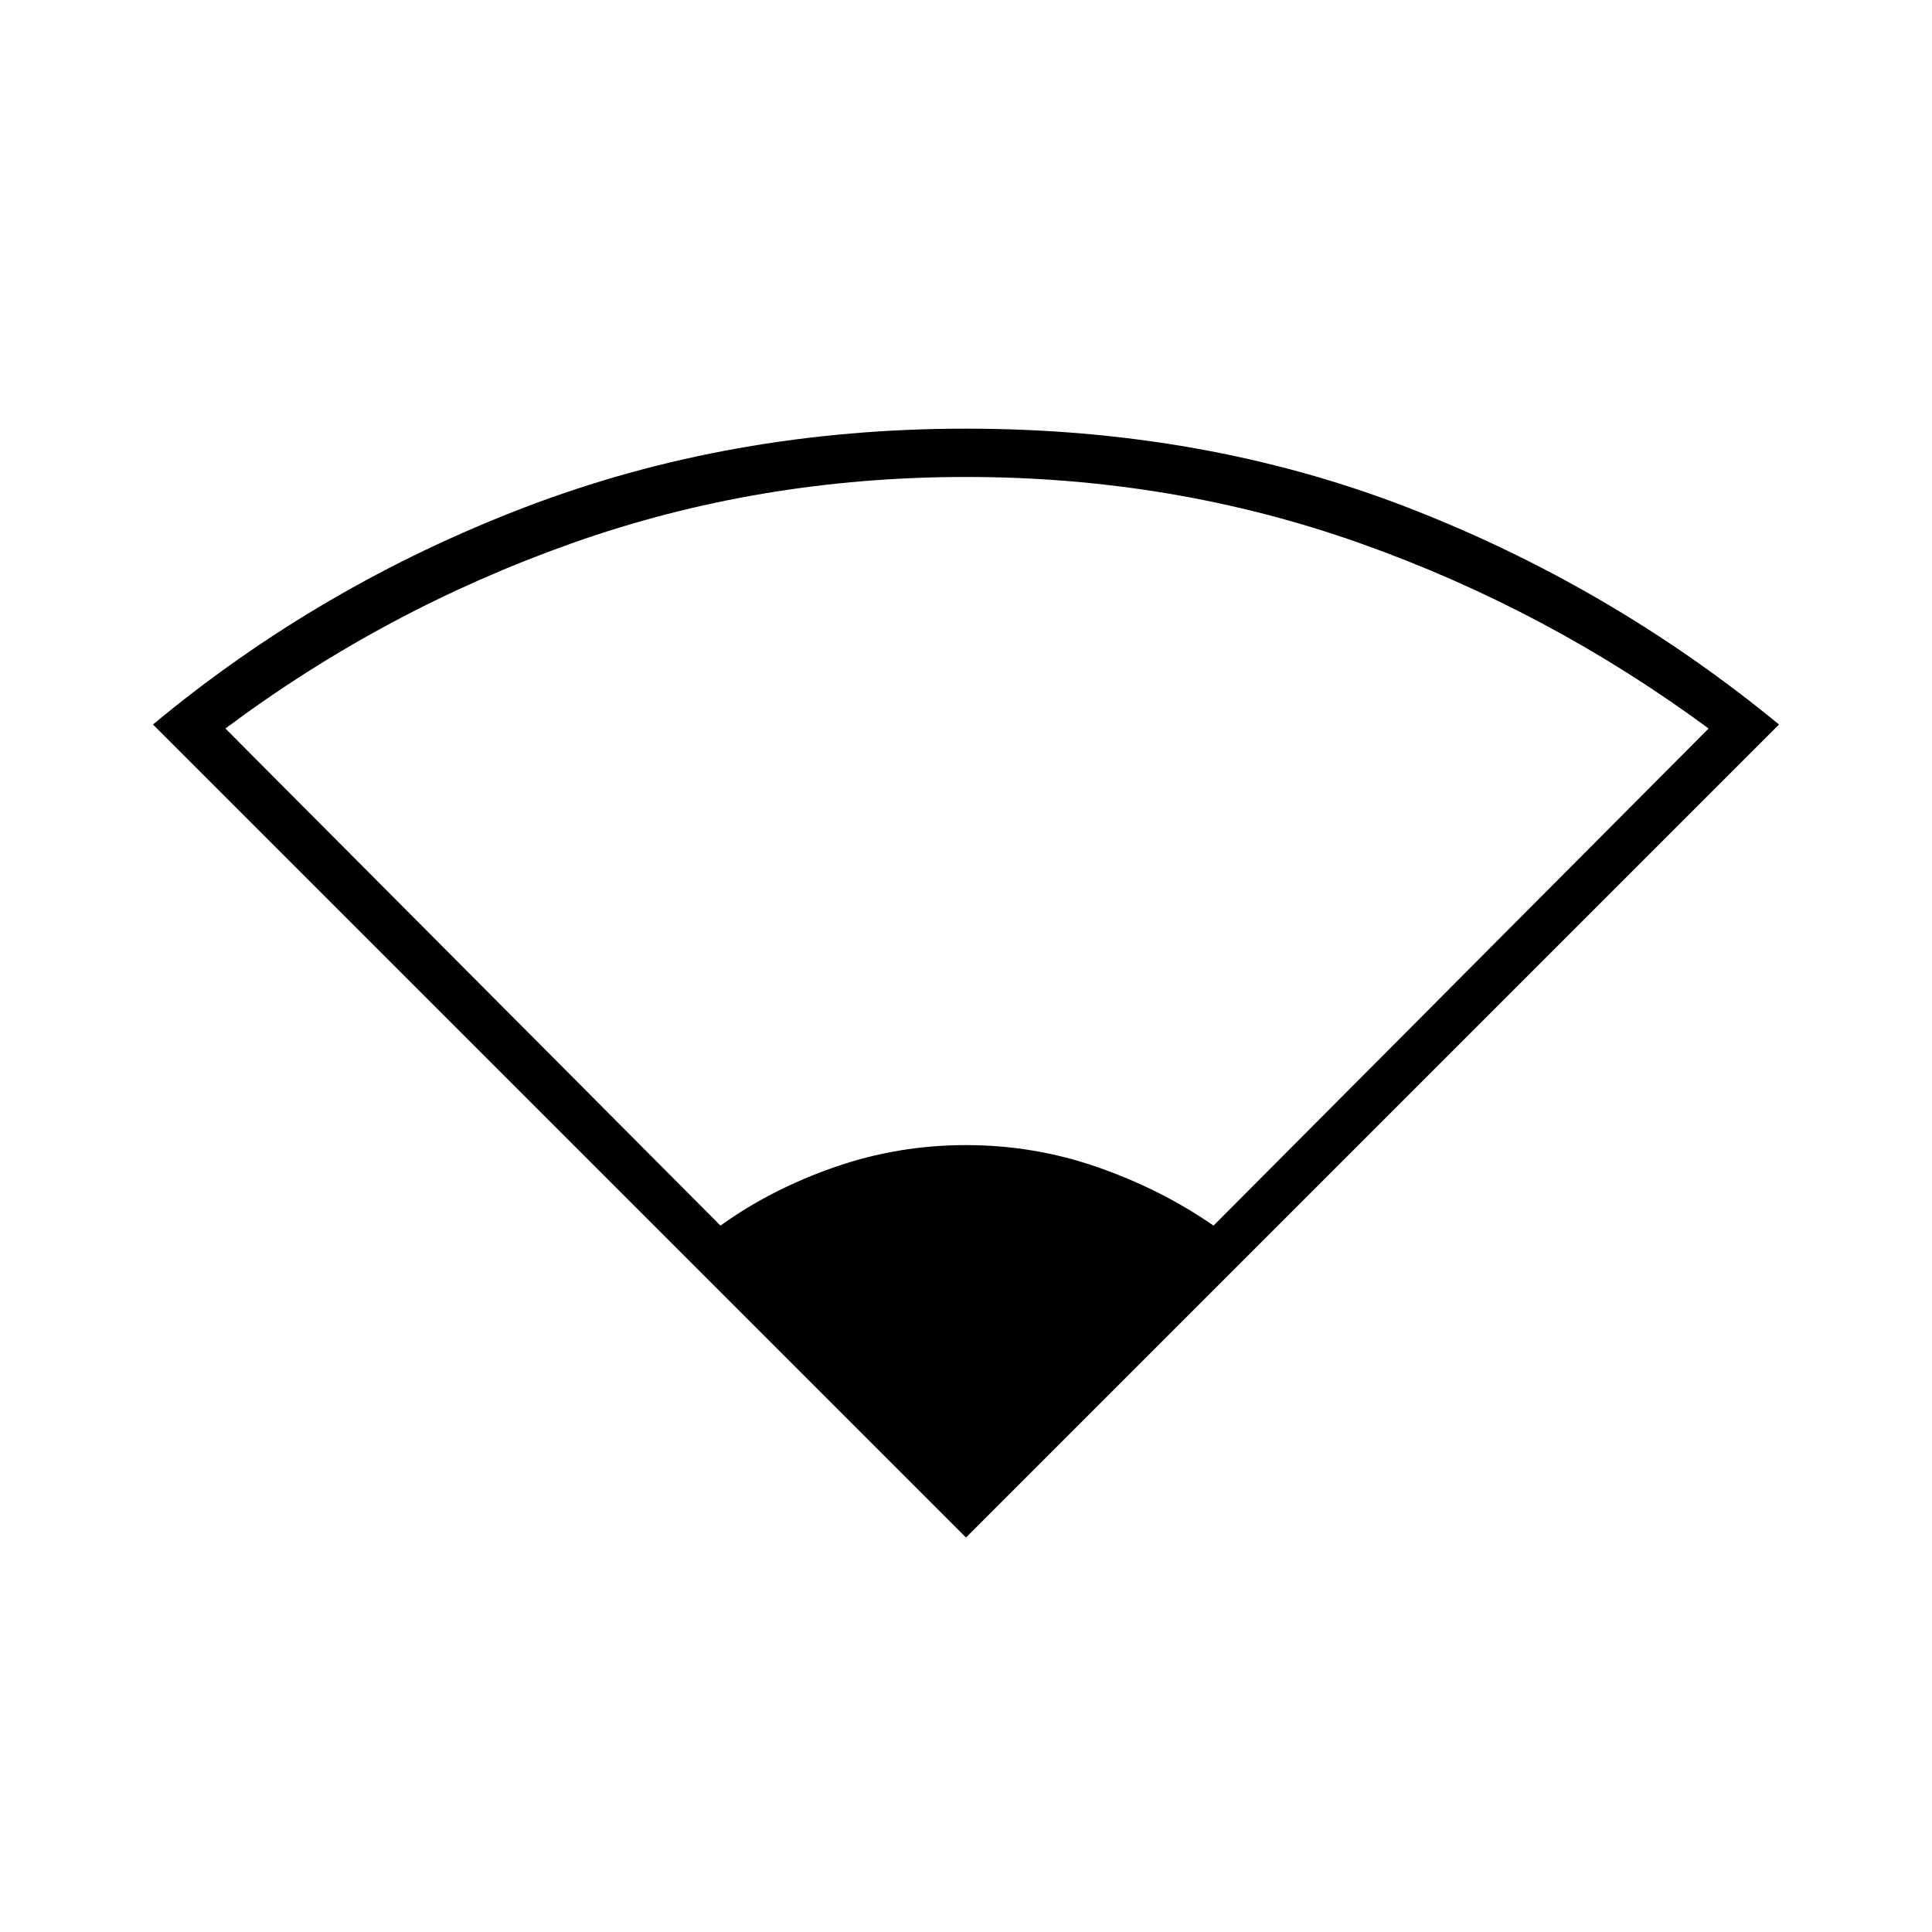 <svg xmlns="http://www.w3.org/2000/svg" height="40" width="40"><path d="M20 31.833 3.167 15q3.458-2.875 7.708-4.5T20 8.875q4.917 0 9.125 1.625t7.708 4.5Zm-5.083-6.458q1.041-.75 2.354-1.208 1.312-.459 2.729-.459t2.729.459q1.313.458 2.396 1.208l10.25-10.292q-3.333-2.458-7.208-3.833T20 9.875q-4.292 0-8.167 1.375t-7.166 3.833Z"/></svg>
